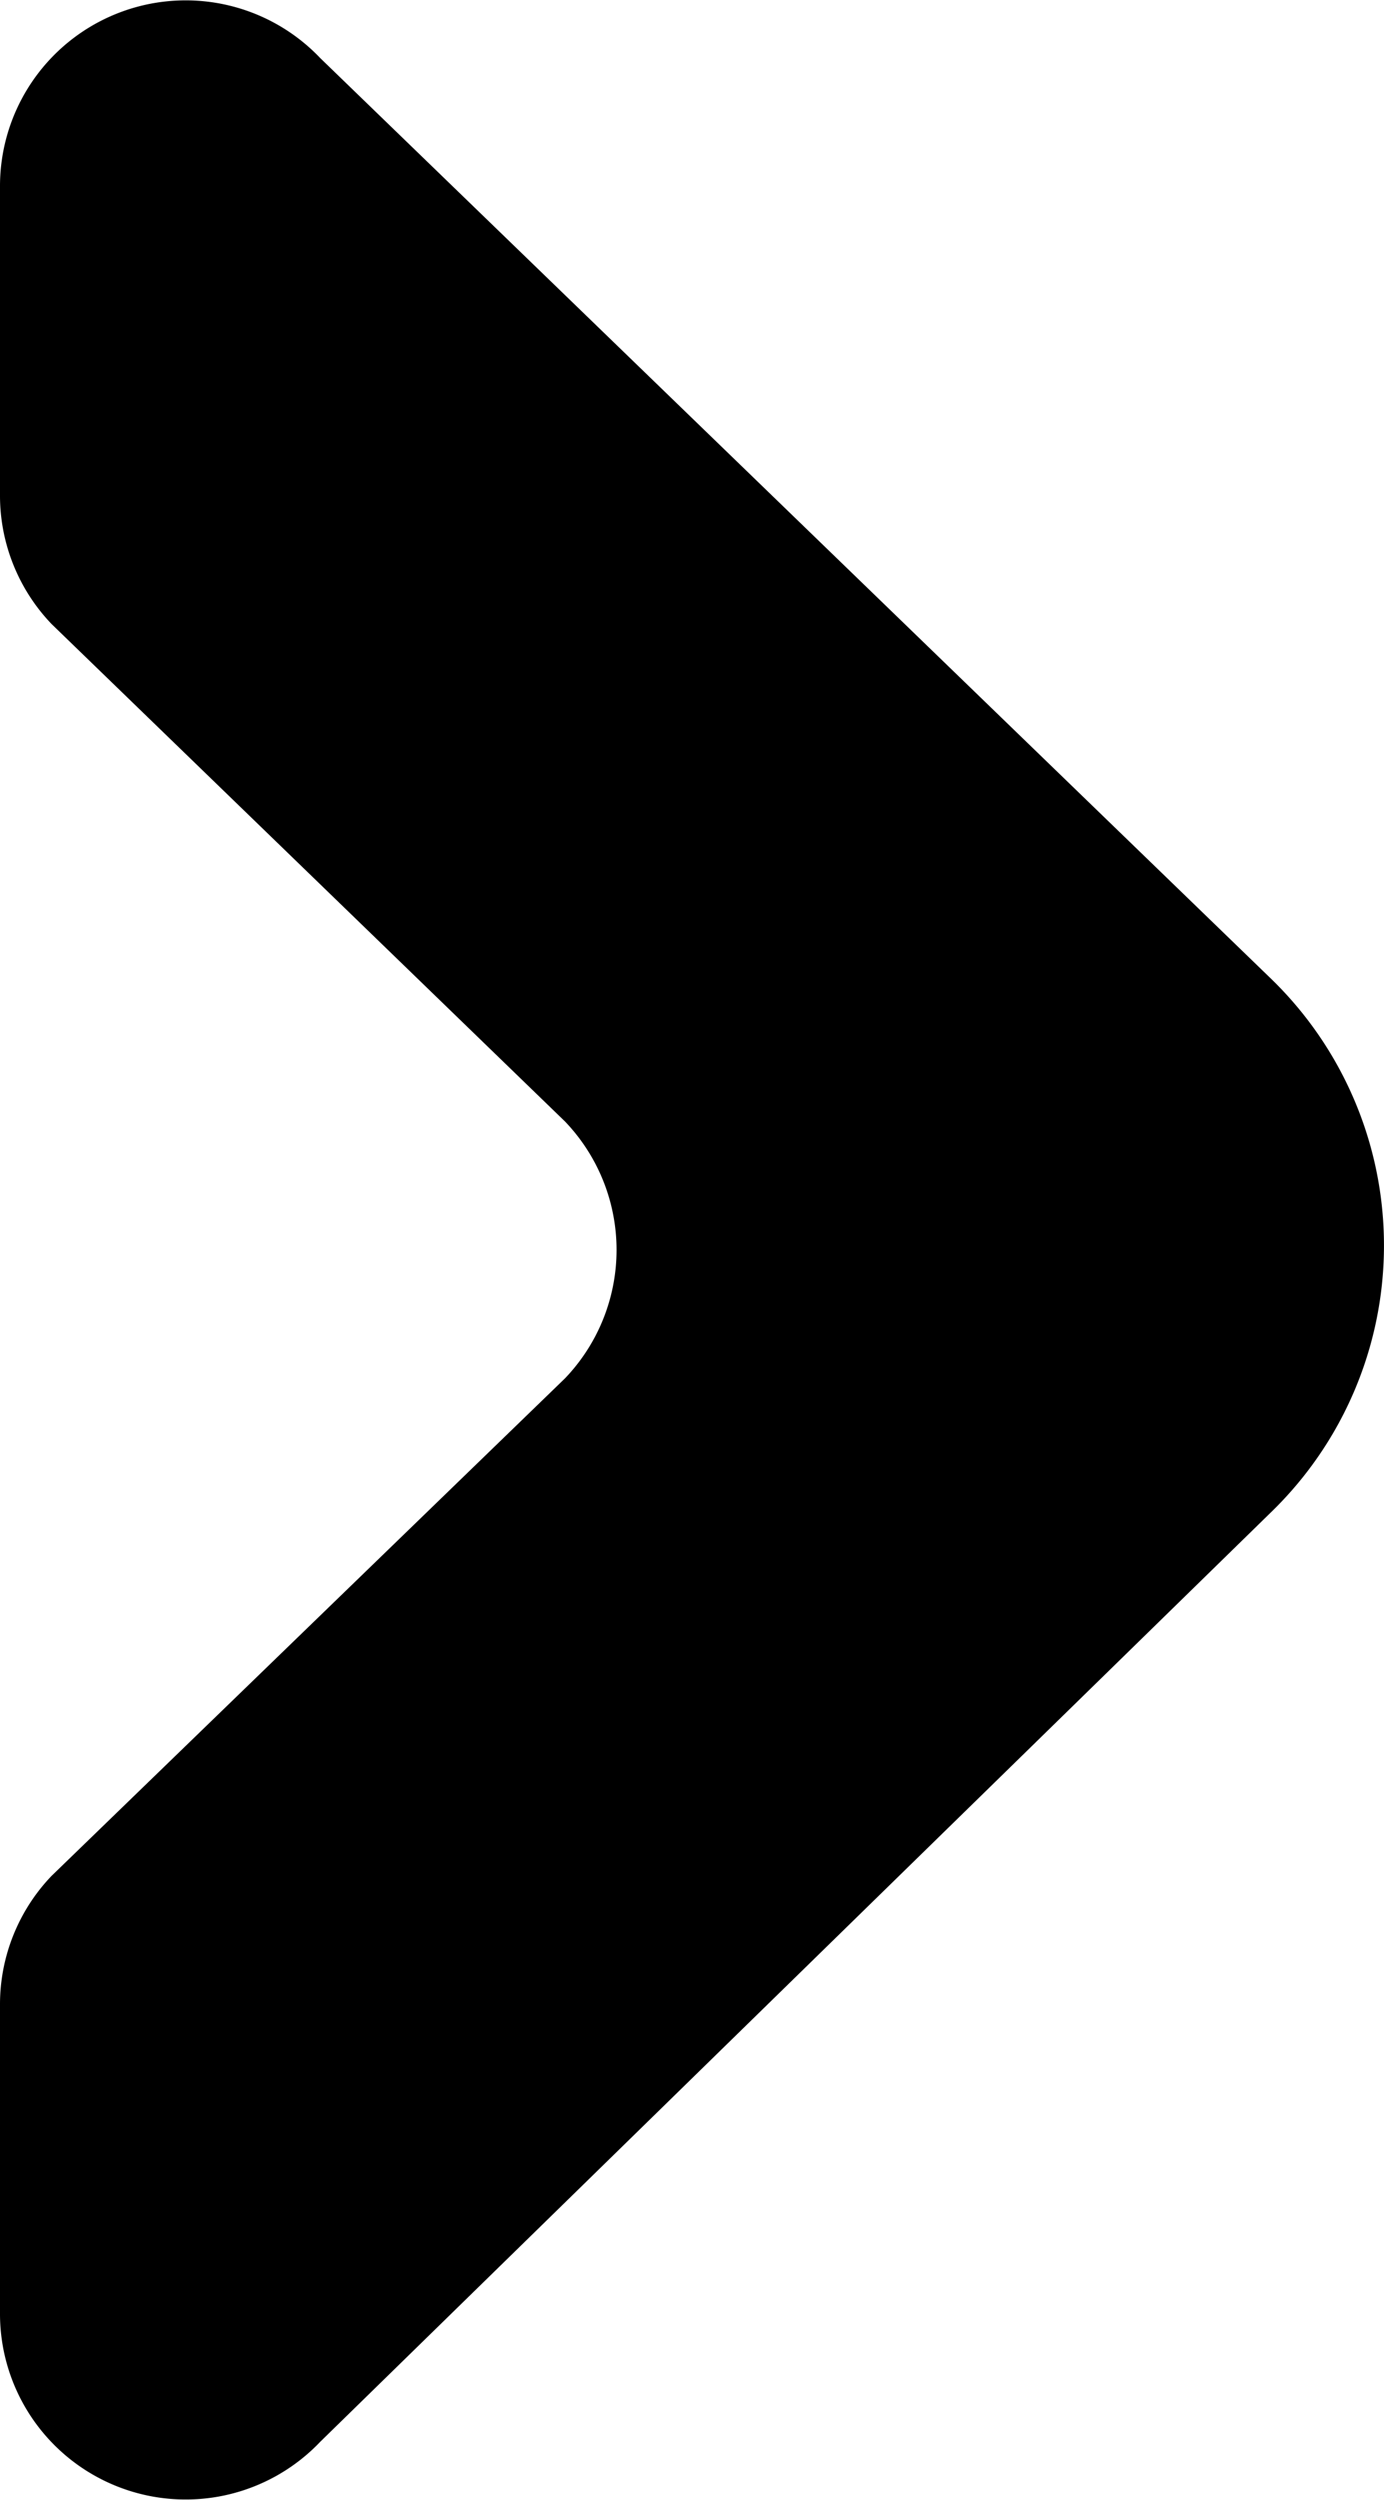 <svg xmlns="http://www.w3.org/2000/svg" width="37.266" height="67.299" viewBox="0 0 37.266 67.299"><path d="M0,5.01v8.329A5,5,0,0,0,1.389,16.8L15.213,30.191a5,5,0,0,1,0,6.916L1.389,50.5A5,5,0,0,0,0,53.959v8.329a5,5,0,0,0,8.624,3.446L34.255,40.681a10,10,0,0,0-.034-14.336L8.624,1.565A5,5,0,0,0,0,5.01Z"/></svg>